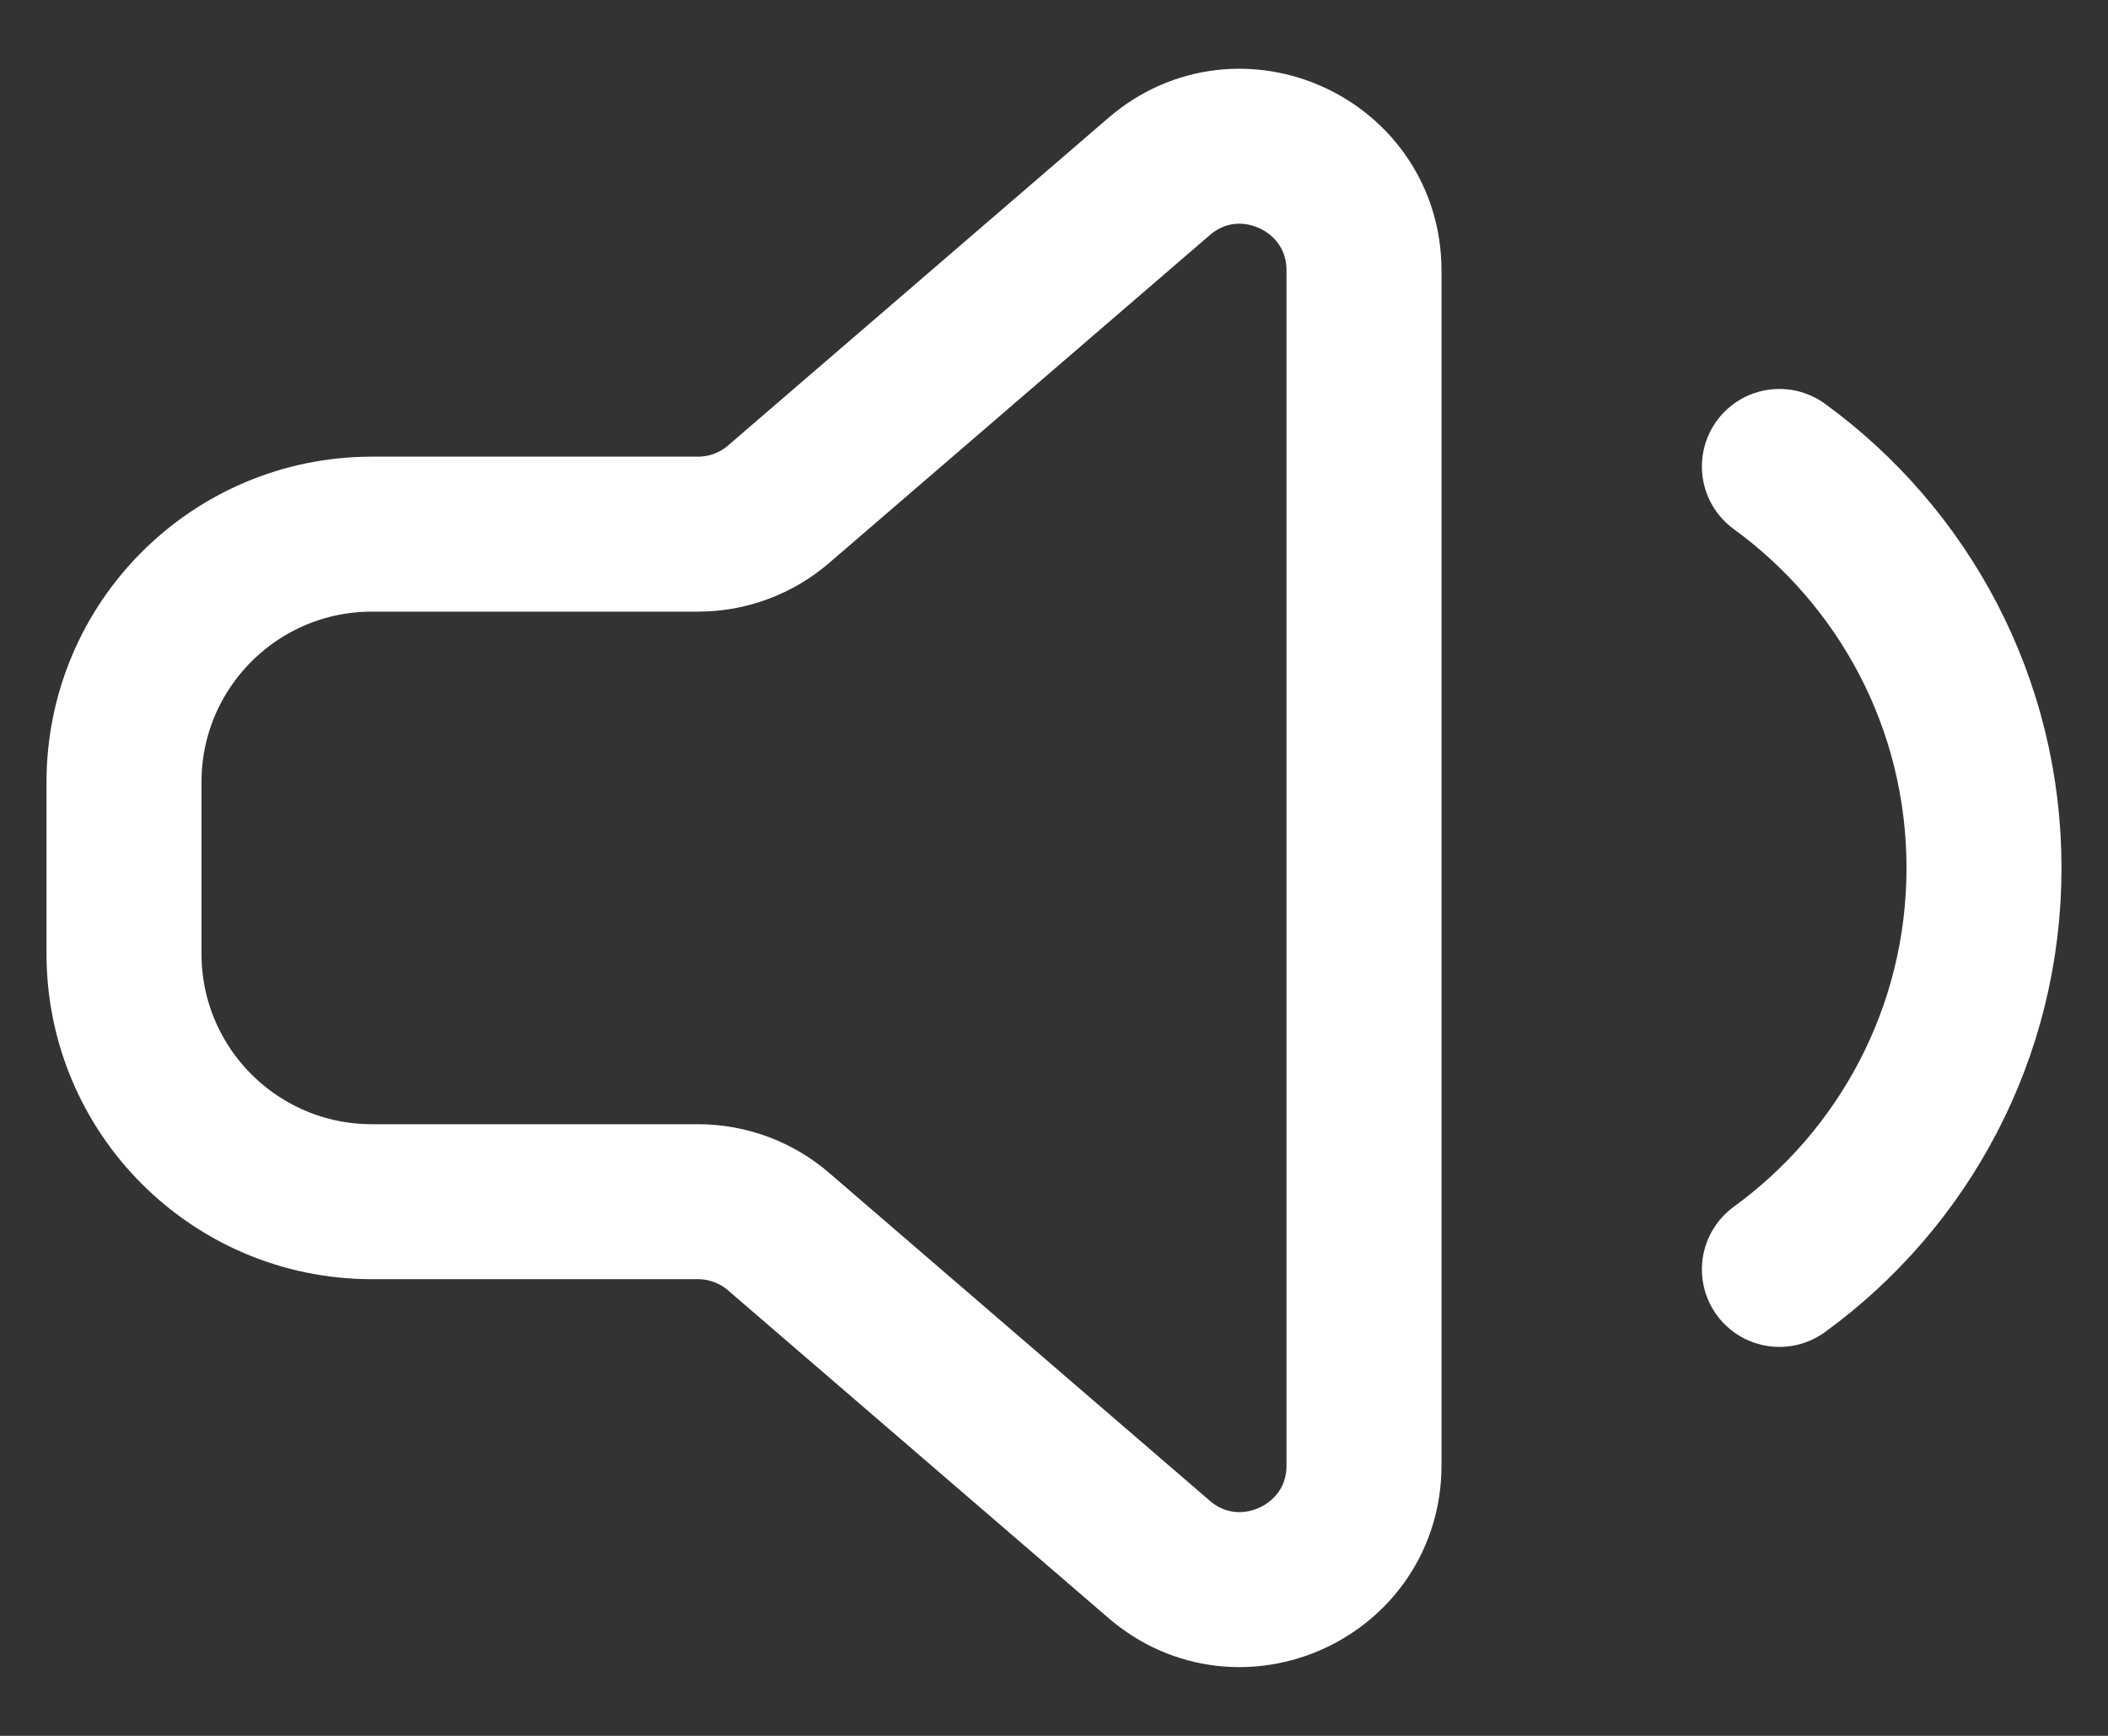 <svg width="17" height="14" viewBox="0 0 17 14" fill="none" xmlns="http://www.w3.org/2000/svg">
<rect x="0" y="0" width="17" height="14" fill="#333333" stroke="none"/>
<path d="M14.35 3.762C15.35 4.49 16 5.669 16 7C16 8.331 15.35 9.511 14.35 10.238M6.281 9.935L9.347 12.576C9.995 13.135 11 12.674 11 11.819V2.182C11 1.326 9.995 0.865 9.347 1.424L6.281 4.065C6.1 4.222 5.868 4.308 5.629 4.308H3C1.895 4.308 1 5.203 1 6.308V7.692C1 8.797 1.895 9.692 3 9.692H5.629C5.868 9.692 6.1 9.778 6.281 9.935Z" stroke="white" stroke-width="1.25" stroke-linecap="round"/>
</svg>
